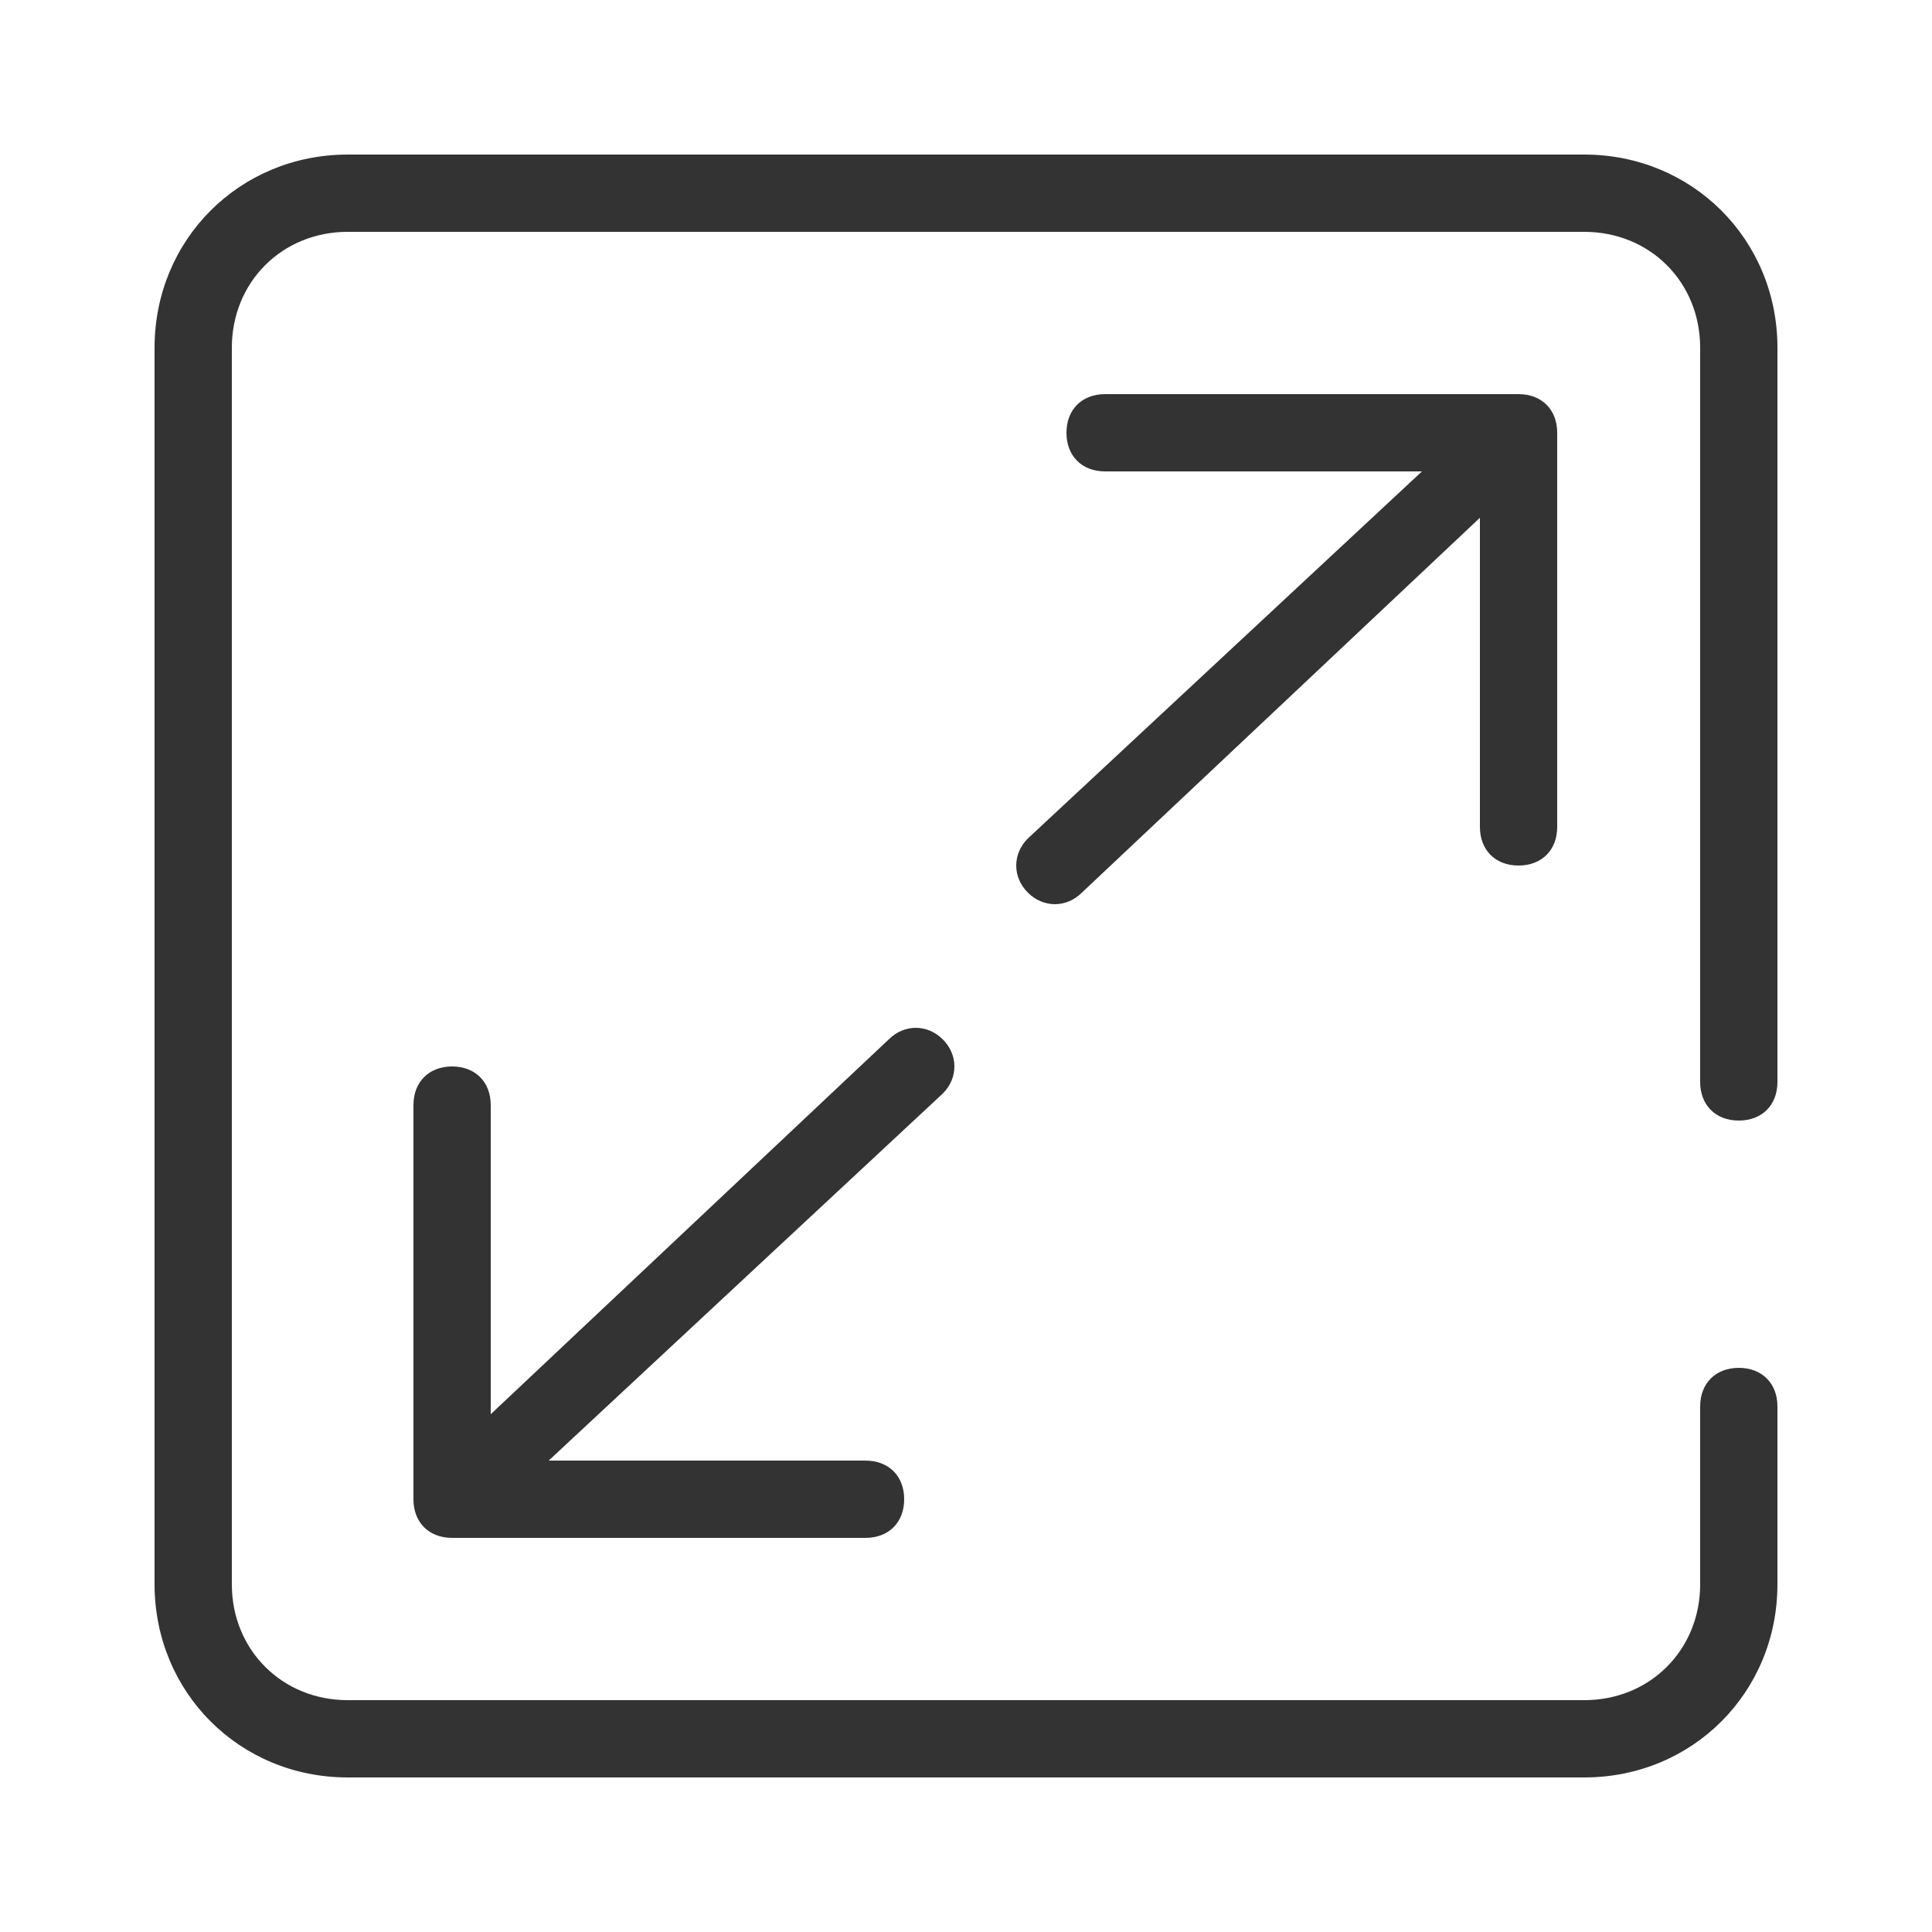 <svg xmlns="http://www.w3.org/2000/svg" xmlns:xlink="http://www.w3.org/1999/xlink" fill="none" version="1.1" width="24" height="24" viewBox="0 0 24 24"><clipPath id="master_svg0_1_19"><rect x="0" y="0" width="24" height="24" rx="0"/></clipPath><g clip-path="url(#master_svg0_1_19)"><g><path d="M6.816,18.144L10.752,18.144C11.04,18.144,11.232,18.336,11.232,18.624C11.232,18.912,11.04,19.104,10.752,19.104L5.616,19.104C5.328,19.104,5.136,18.912,5.136,18.624L5.136,18.576L5.136,13.728C5.136,13.44,5.328,13.248,5.616,13.248C5.904,13.248,6.096,13.44,6.096,13.728L6.096,17.568L11.04,12.912C11.232,12.72,11.52,12.72,11.712,12.912C11.904,13.104,11.904,13.392,11.712,13.584L6.816,18.144ZM17.664,5.856L13.728,5.856C13.44,5.856,13.248,5.664,13.248,5.376C13.248,5.088,13.44,4.896,13.728,4.896L18.864,4.896C19.152,4.896,19.344,5.088,19.344,5.376L19.344,10.272C19.344,10.56,19.152,10.752,18.864,10.752C18.576,10.752,18.384,10.56,18.384,10.272L18.384,6.432L13.44,11.088C13.248,11.28,12.96,11.28,12.768,11.088C12.576,10.896,12.576,10.608,12.768,10.416L17.664,5.856ZM22.08,13.44C22.08,13.728,21.888,13.92,21.6,13.92C21.312,13.92,21.12,13.728,21.12,13.44L21.12,4.32C21.12,3.504,20.496,2.88,19.68,2.88L4.32,2.88C3.504,2.88,2.88,3.504,2.88,4.32L2.88,19.68C2.88,20.496,3.504,21.12,4.32,21.12L19.68,21.12C20.496,21.12,21.12,20.496,21.12,19.68L21.12,17.472C21.12,17.184,21.312,16.992,21.6,16.992C21.888,16.992,22.08,17.184,22.08,17.472L22.08,19.68C22.08,21.024,21.024,22.08,19.68,22.08L4.32,22.08C2.976,22.08,1.92,21.024,1.92,19.68L1.92,4.32C1.92,2.976,2.976,1.92,4.32,1.92L19.68,1.92C21.024,1.92,22.08,2.976,22.08,4.32L22.08,13.44Z" fill="#333333" fill-opacity="1"/></g></g></svg>
